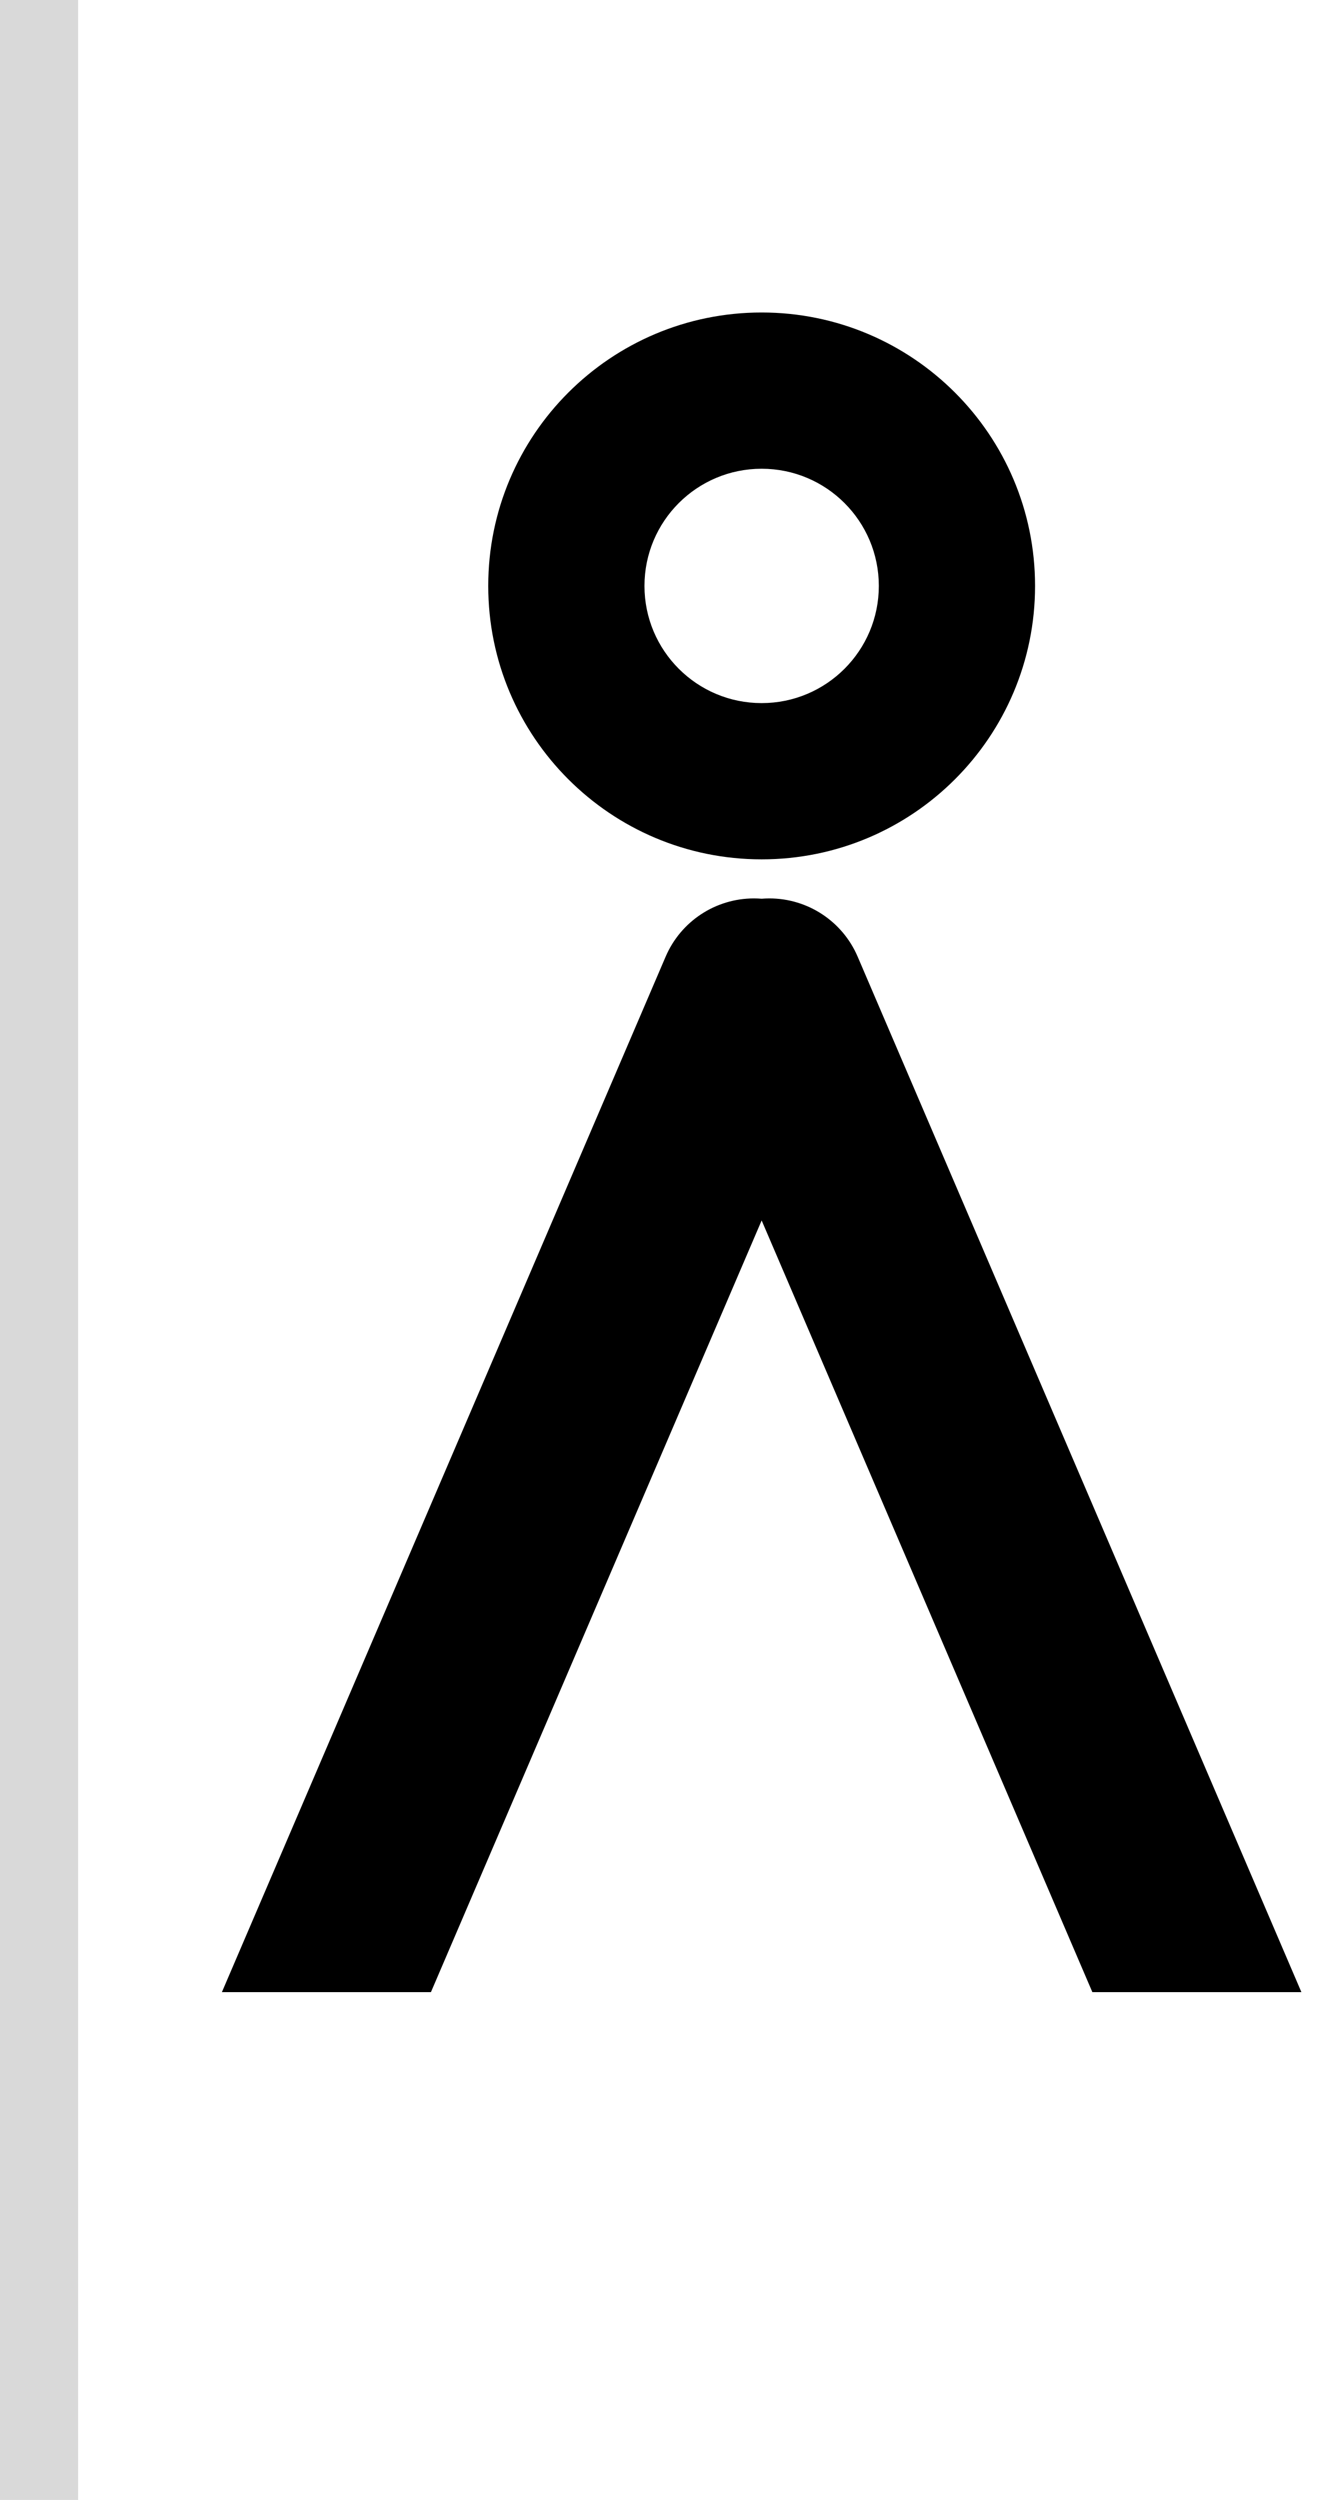 <svg width="34" height="64" viewBox="0 0 34 64" fill="none" xmlns="http://www.w3.org/2000/svg">
<path fill-rule="evenodd" clip-rule="evenodd" d="M12.5 15C12.5 11.134 15.634 8 19.5 8C23.366 8 26.5 11.134 26.5 15C26.5 18.866 23.366 22 19.5 22C15.634 22 12.5 18.866 12.5 15ZM19.5 18C17.843 18 16.5 16.657 16.5 15C16.5 13.343 17.843 12 19.5 12C21.157 12 22.5 13.343 22.5 15C22.5 16.657 21.157 18 19.5 18Z" fill="black"/>
<path d="M5.681 51H11.033L19.5 31.244L27.967 51H33.319L21.958 24.491C21.57 23.586 20.681 23 19.697 23C19.631 23 19.565 23.003 19.5 23.008C19.435 23.003 19.369 23 19.303 23C18.319 23 17.43 23.586 17.042 24.491L5.681 51Z" fill="black"/>
<rect width="2" height="64" fill="#D9D9D9"/>
</svg>
